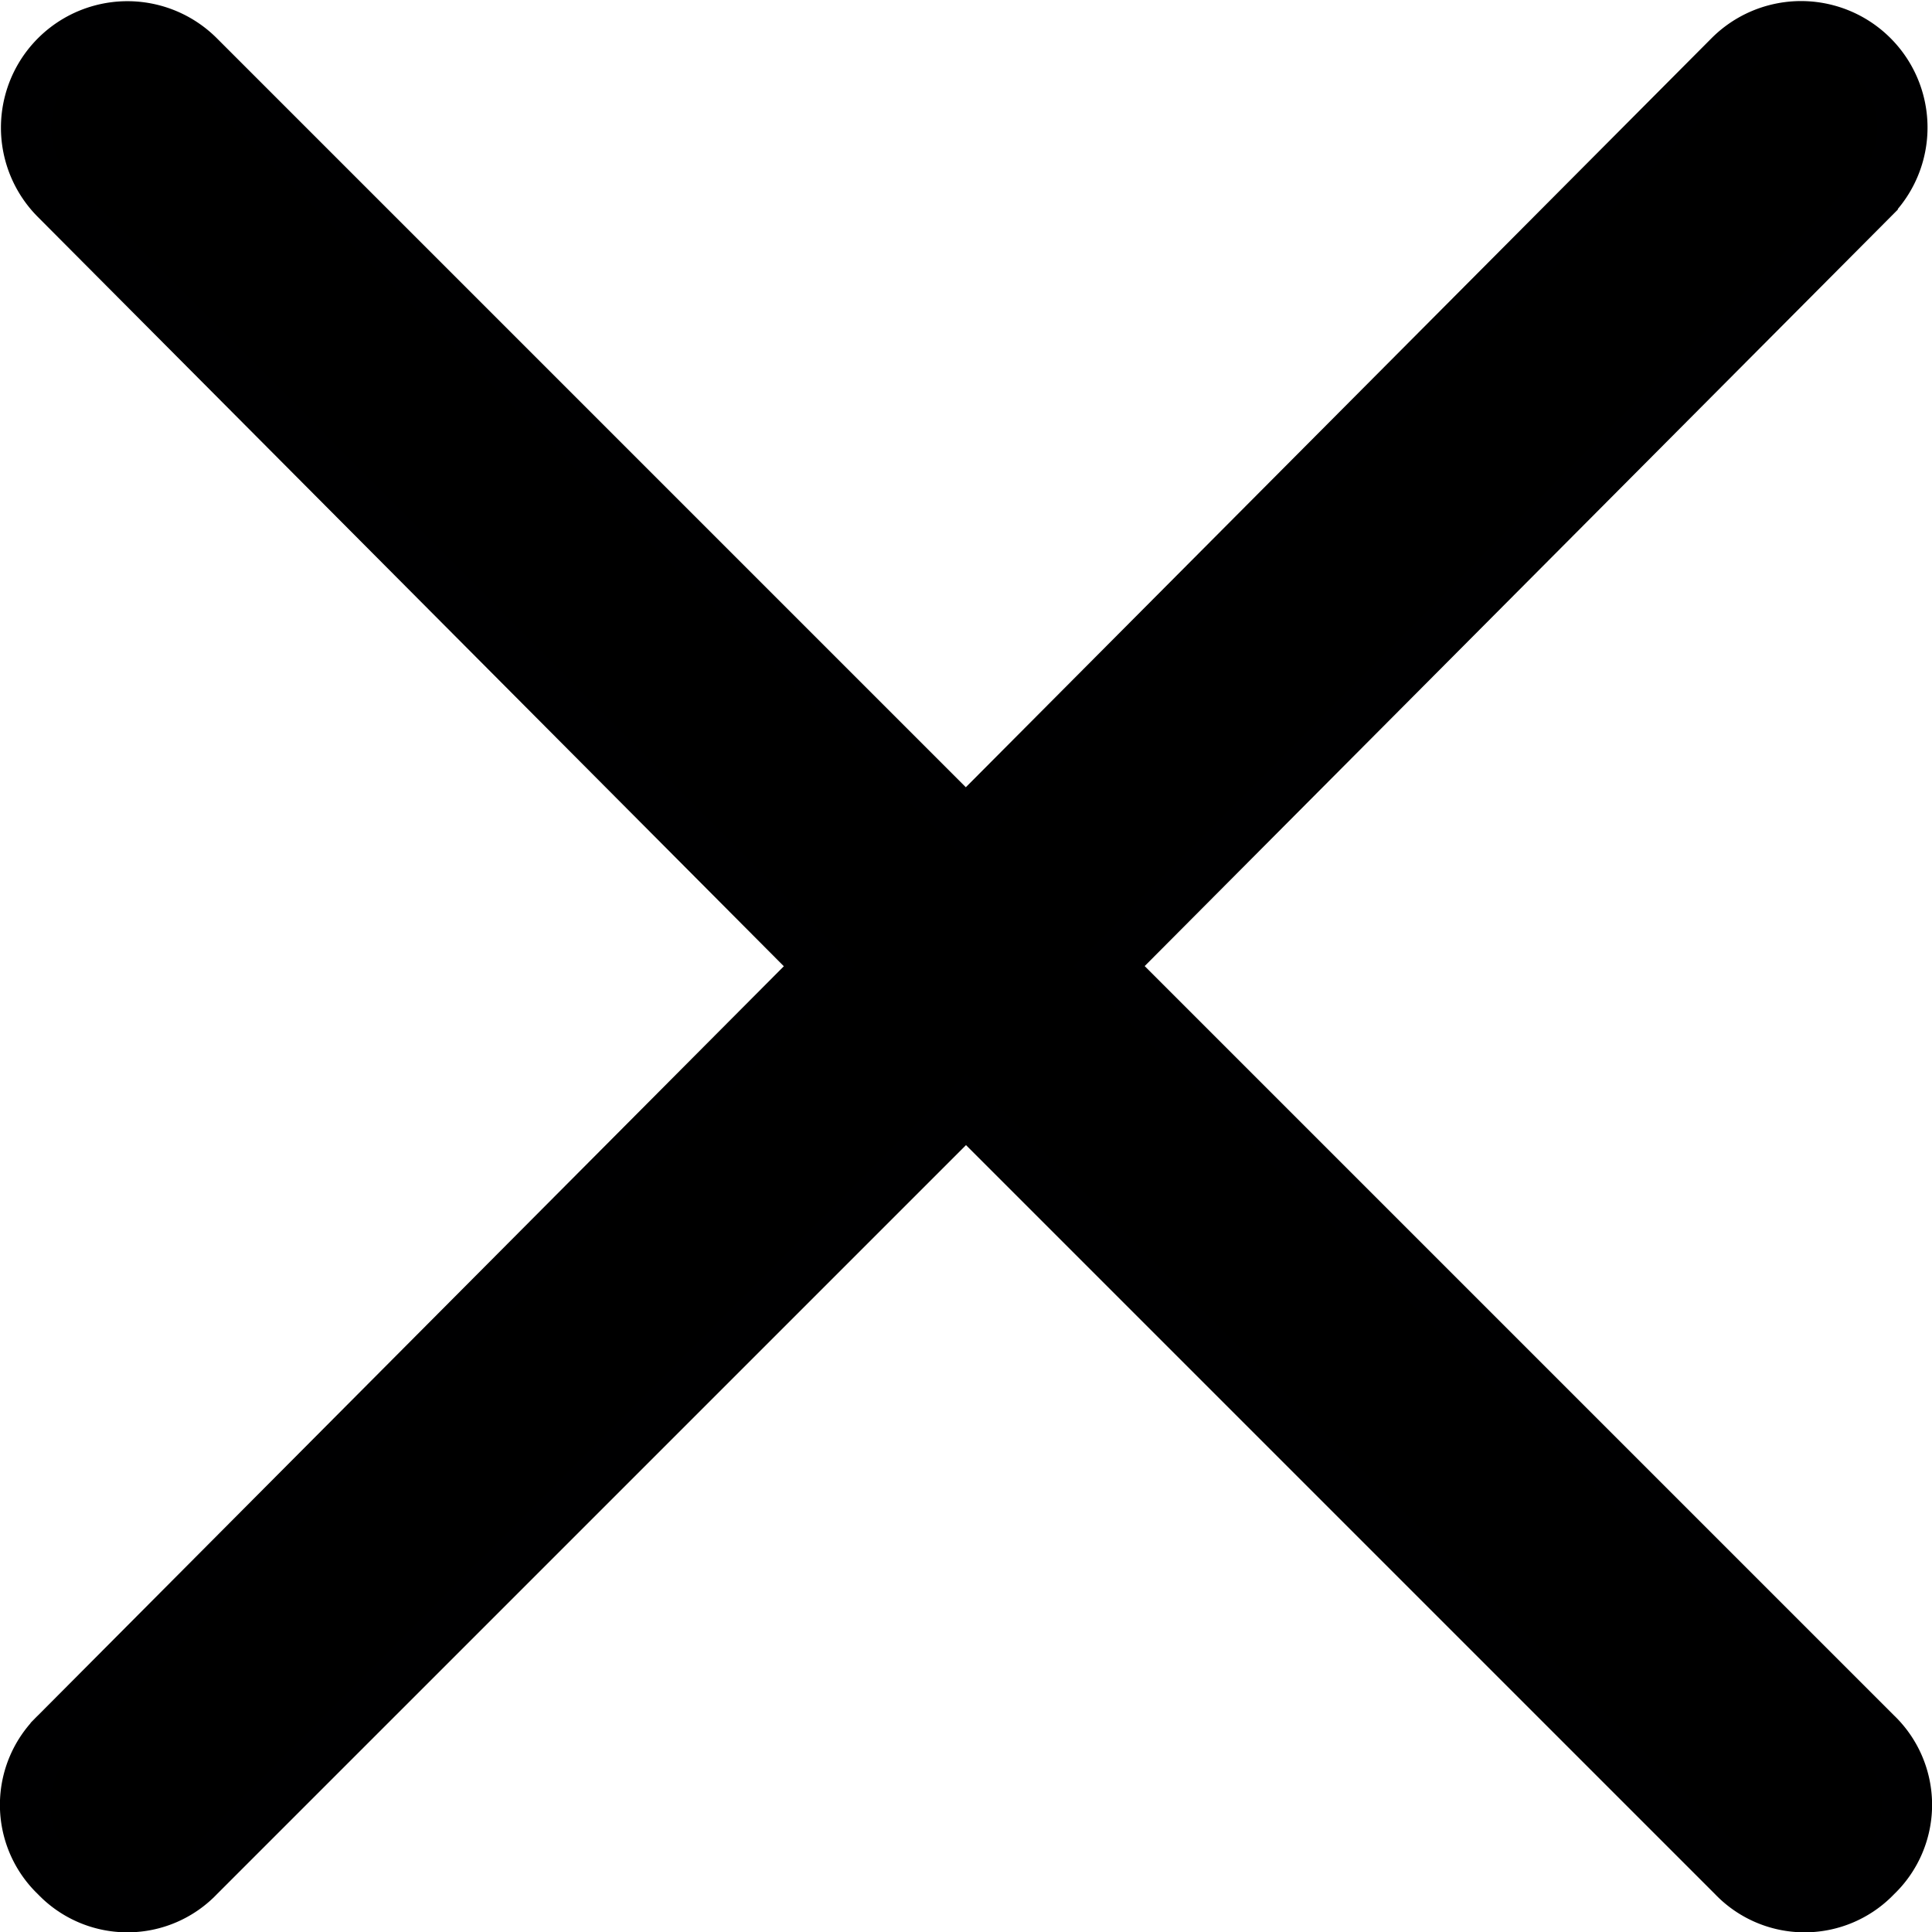 <svg xmlns="http://www.w3.org/2000/svg" width="15.338" height="15.338" viewBox="0 0 15.338 15.338">
  <path id="Path_127784" data-name="Path 127784" d="M33.305,27.369l6.062-6.089a.8.8,0,1,0-1.137-1.137l-6.062,6.089L26.08,20.144a.8.8,0,0,0-1.137,1.137l6.062,6.089-6.062,6.089a.785.785,0,0,0,0,1.137.785.785,0,0,0,1.137,0l6.089-6.089,6.089,6.089a.785.785,0,0,0,1.137,0,.785.785,0,0,0,0-1.137Z" transform="translate(-24.5 -19.699)" stroke="#000001" stroke-width="0.4"/>
</svg>
